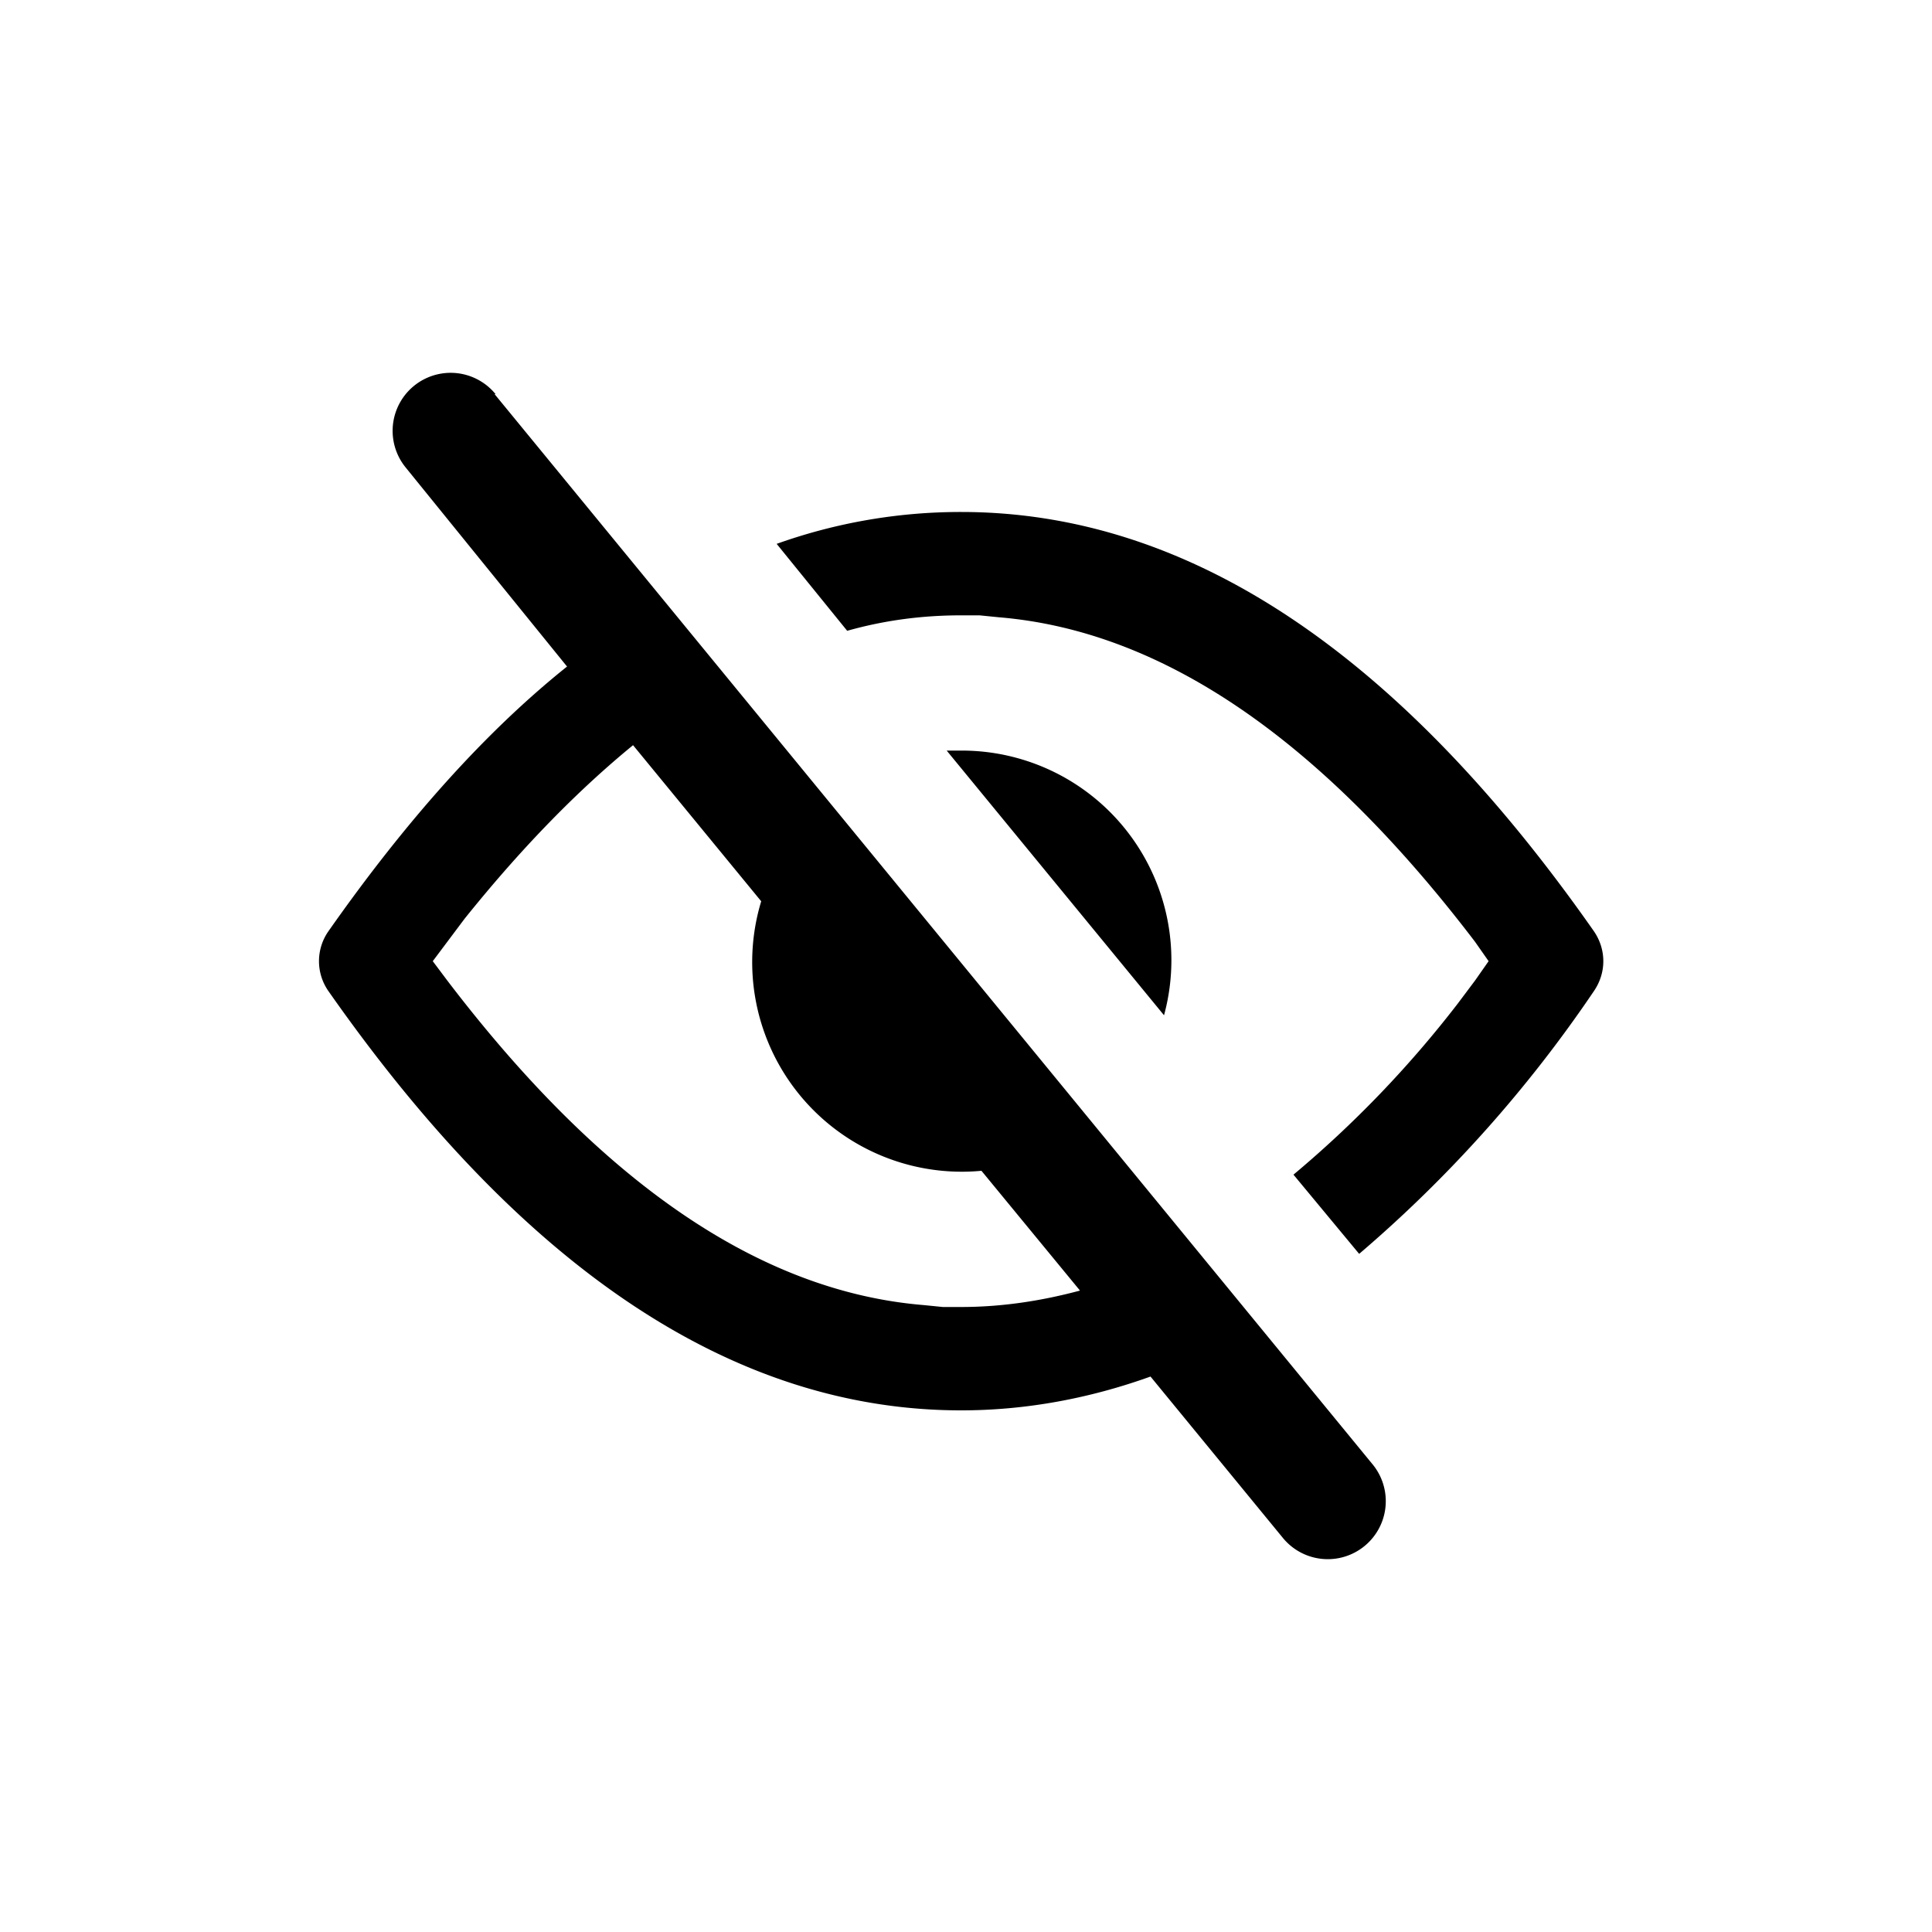 <svg width="20" height="20" aria-hidden="true" focusable="false" xmlns="http://www.w3.org/2000/svg">
  <path fill-rule="nonzero" d="m5.12 4.08 9.09 11.08a.6.6 0 0 1-.93.76l-1.37-1.67c-.64.23-1.3.35-1.96.35-2.36 0-4.54-1.47-6.55-4.34a.54.54 0 0 1 0-.62C4.2 8.5 5.02 7.58 5.87 6.9L4.2 4.84a.6.6 0 0 1 .93-.76Zm1.43 3.63.21-.16c-.65.5-1.3 1.15-1.95 1.96l-.18.24-.15.2.15.2c1.6 2.1 3.24 3.22 4.93 3.36l.2.02h.19c.41 0 .82-.06 1.23-.17l-1.02-1.24a2.17 2.17 0 0 1-2.28-2.79L6.55 7.71Zm3.4-2.41c2.36 0 4.54 1.47 6.55 4.34.13.19.13.43 0 .62a13.56 13.56 0 0 1-2.43 2.72l-.68-.82a11.3 11.3 0 0 0 1.7-1.77l.18-.24.14-.2-.14-.2c-1.6-2.1-3.24-3.22-4.93-3.36l-.2-.02h-.19c-.4 0-.79.05-1.18.16l-.73-.9a5.66 5.66 0 0 1 1.91-.33Zm0 2.47a2.17 2.17 0 0 1 2.1 2.74L9.8 7.77h.15Z"/>
</svg>
